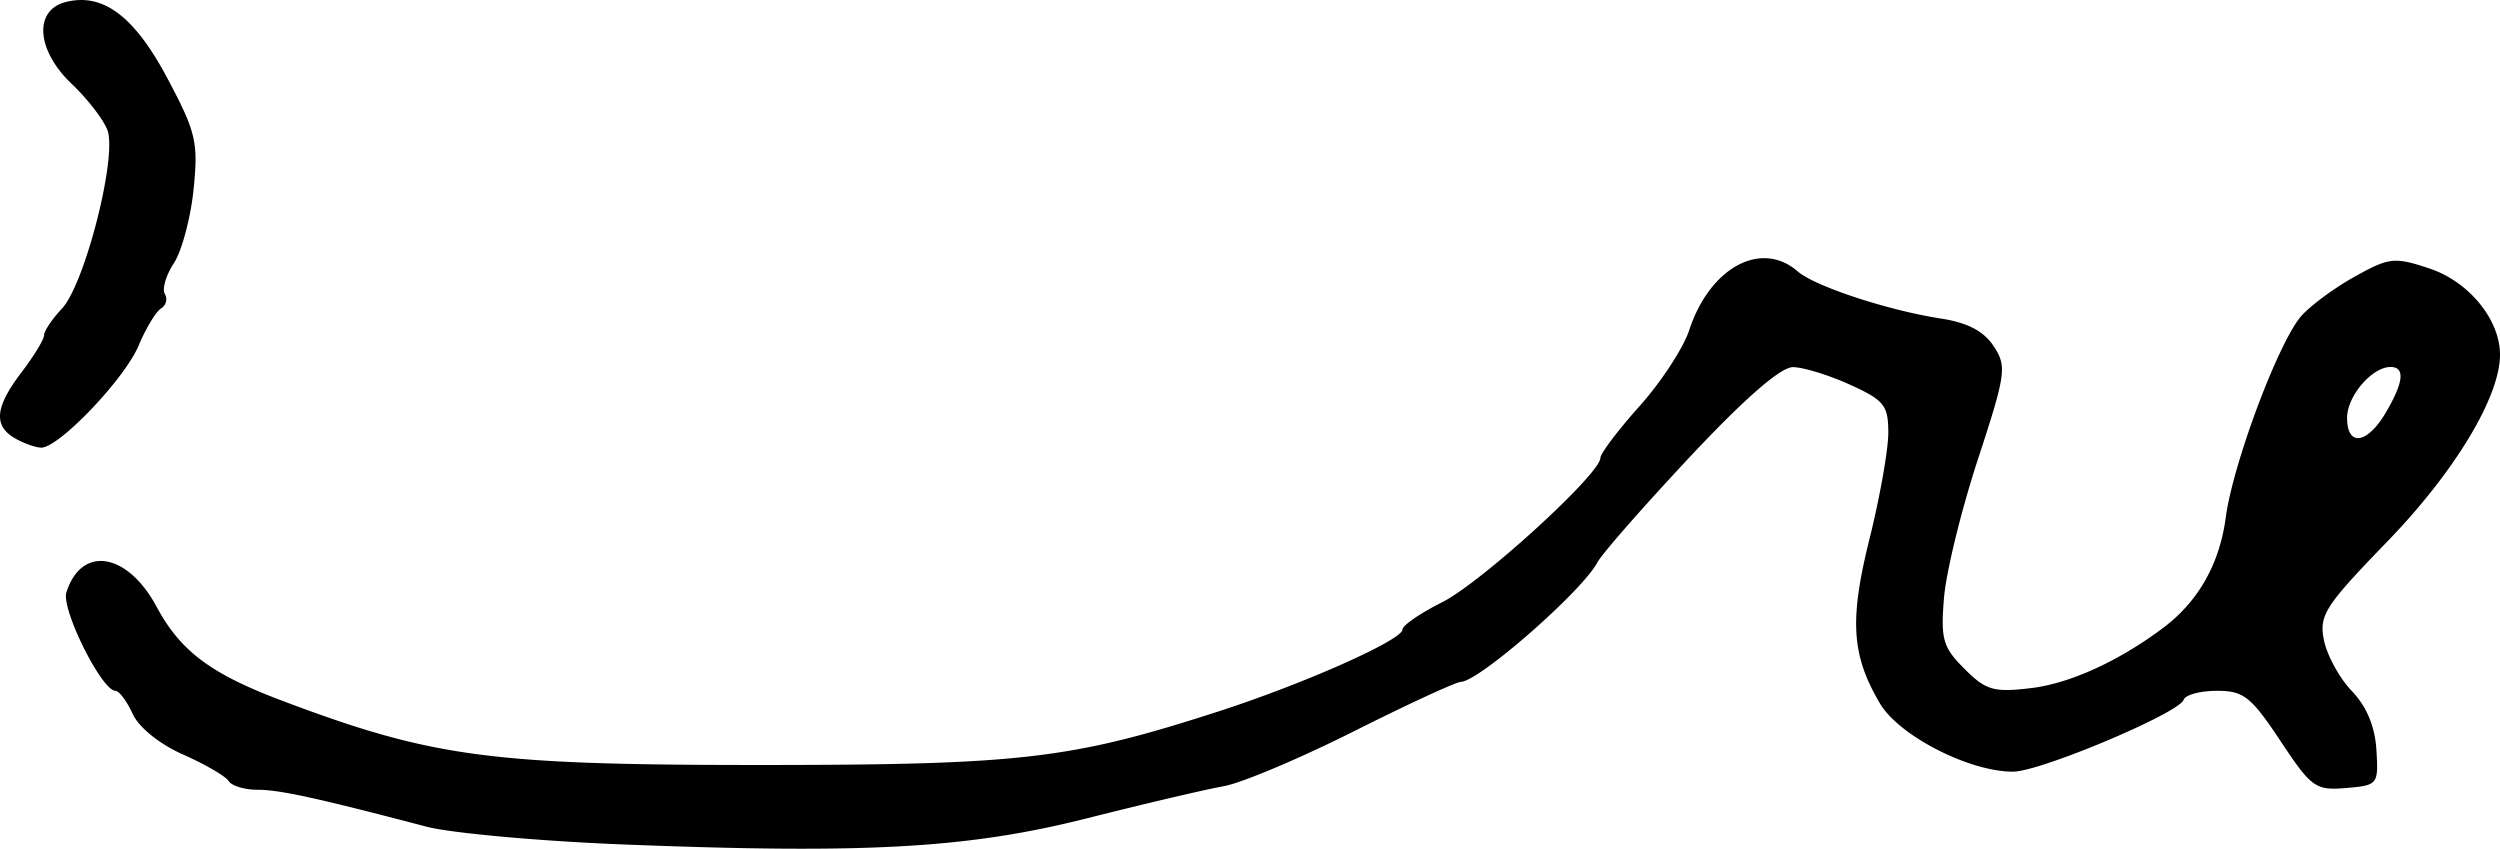 <svg xmlns="http://www.w3.org/2000/svg" height="15.403" width="45.37"><path d="M.269 7.953c-.393-.23-.358-.567.122-1.197C.616 6.46.8 6.159.8 6.083c0-.075.145-.292.323-.481.418-.445 1.01-2.772.825-3.246-.075-.192-.364-.565-.642-.829C.66.916.606.184 1.196.036c.677-.17 1.247.26 1.85 1.4.511.963.554 1.147.467 2.001-.053.518-.214 1.12-.358 1.34-.144.22-.217.47-.163.558a.193.193 0 01-.07.263c-.092.057-.275.36-.406.673-.253.606-1.453 1.861-1.77 1.853-.105-.003-.32-.08-.477-.171zm43.026-.461c.327-.554.357-.832.089-.832-.337 0-.789.528-.789.923 0 .527.362.48.7-.091zM11.33 15.326c-1.527-.06-3.143-.206-3.592-.324-1.986-.521-2.661-.669-3.062-.669-.236 0-.473-.071-.527-.159-.054-.087-.425-.303-.825-.48-.429-.19-.805-.493-.917-.74-.105-.229-.245-.417-.312-.417-.248 0-.987-1.481-.89-1.786.272-.86 1.106-.727 1.637.26.436.81.985 1.22 2.29 1.71 2.708 1.02 3.759 1.161 8.606 1.162 4.791 0 5.689-.104 8.368-.97 1.558-.503 3.346-1.299 3.346-1.488 0-.075.324-.297.719-.495.703-.351 2.873-2.329 2.873-2.619 0-.08.32-.504.71-.94.391-.436.797-1.057.902-1.379.372-1.136 1.305-1.643 1.967-1.068.313.272 1.633.707 2.596.856.489.075.783.23.962.502.242.368.223.499-.286 2.055-.3.913-.576 2.043-.615 2.51-.062.755-.02.9.371 1.291.39.39.53.431 1.206.35.705-.083 1.597-.49 2.401-1.094.637-.478 1.023-1.16 1.135-2.003.128-.96.936-3.129 1.355-3.637.152-.184.586-.509.965-.722.645-.361.734-.372 1.37-.162.719.237 1.286.927 1.287 1.565.002.765-.82 2.127-2.045 3.393-1.135 1.172-1.241 1.337-1.15 1.79.055.274.282.69.506.923.268.28.42.643.446 1.068.039.629.027.643-.551.692-.555.046-.628-.006-1.192-.857-.532-.801-.666-.907-1.151-.907-.302 0-.574.073-.604.163-.08.24-2.598 1.302-3.094 1.304-.792.004-2.07-.65-2.417-1.237-.518-.879-.558-1.51-.188-2.996.186-.748.339-1.611.339-1.917 0-.497-.075-.591-.694-.872-.382-.174-.847-.317-1.035-.319-.223-.002-.869.56-1.87 1.627-.841.898-1.598 1.76-1.682 1.919-.278.523-2.145 2.156-2.474 2.165-.09.002-.963.405-1.94.896-.975.49-2.04.94-2.366.998-.326.058-1.437.319-2.47.58-2.165.547-4.005.651-8.408.478z"/></svg>